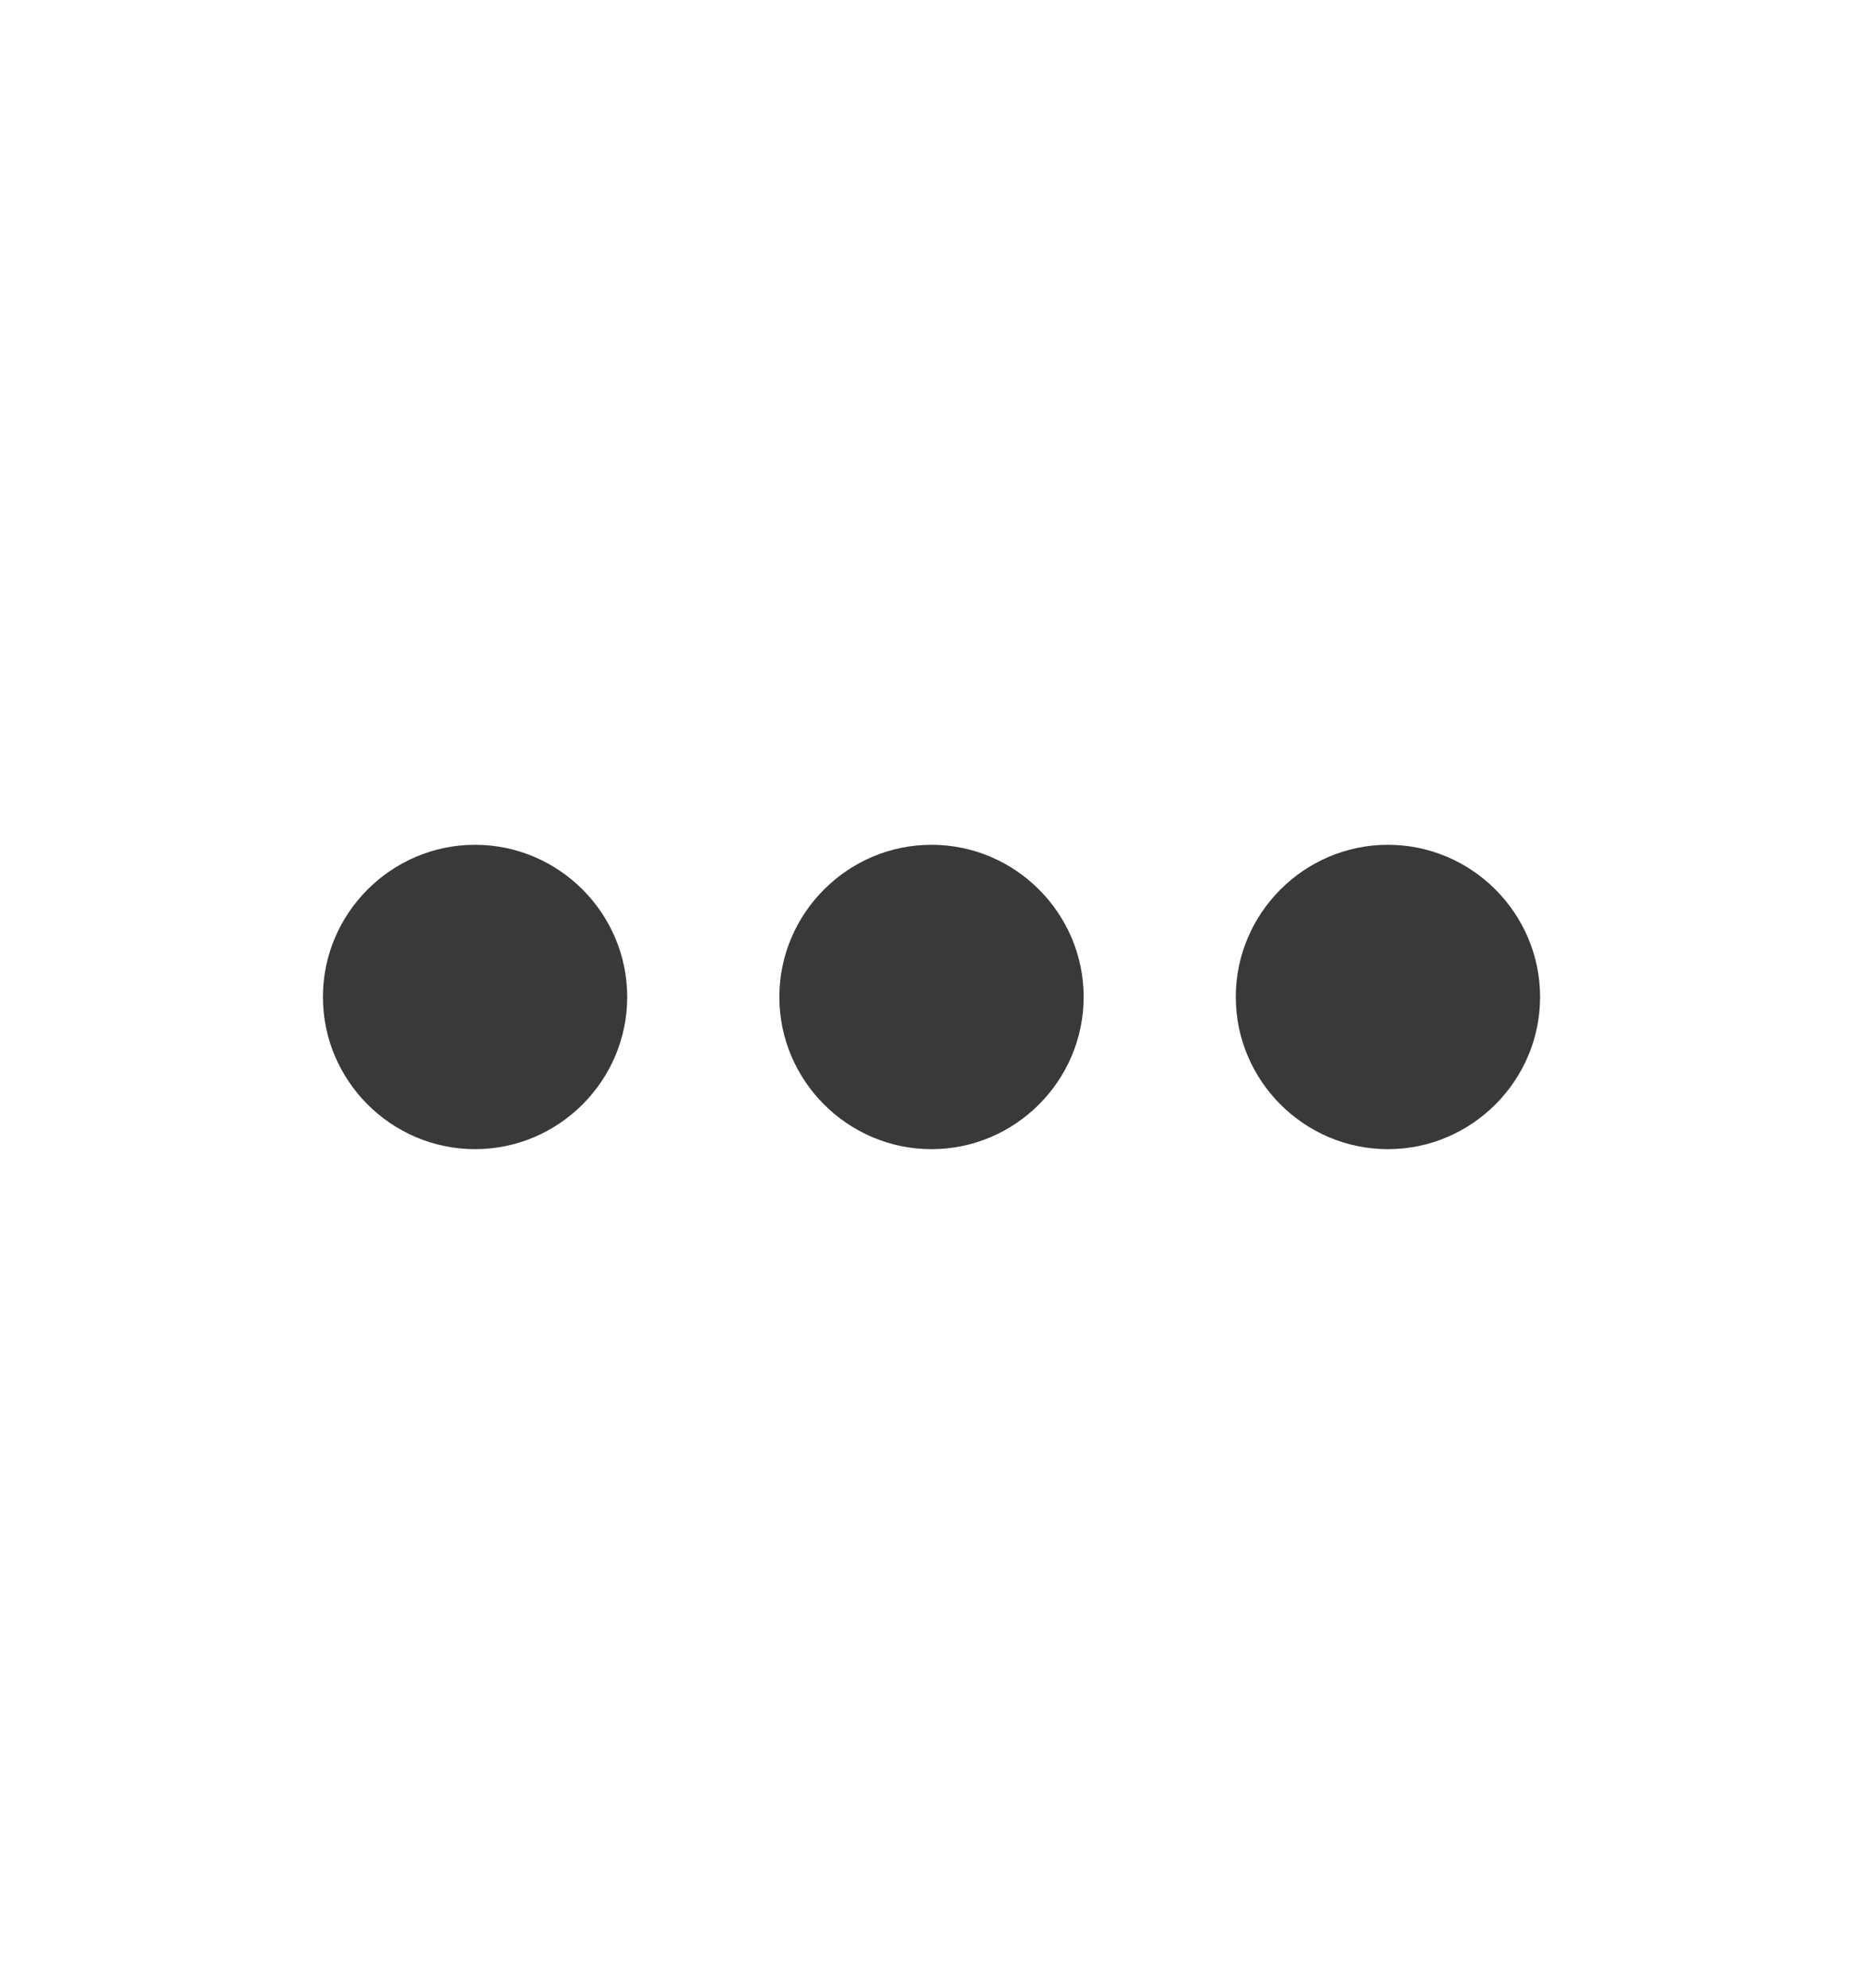 <svg width="15" height="16" viewBox="0 0 15 16" fill="none" xmlns="http://www.w3.org/2000/svg">
<g clip-path="url(#clip0_1_52)">
<path d="M3.825 6.8C3.151 6.8 2.6 7.351 2.6 8.025C2.6 8.699 3.151 9.25 3.825 9.25C4.499 9.25 5.05 8.699 5.05 8.025C5.05 7.351 4.499 6.8 3.825 6.8ZM11.175 6.8C10.501 6.8 9.95 7.351 9.95 8.025C9.95 8.699 10.501 9.25 11.175 9.25C11.849 9.25 12.4 8.699 12.4 8.025C12.4 7.351 11.849 6.8 11.175 6.8ZM7.5 6.8C6.826 6.8 6.275 7.351 6.275 8.025C6.275 8.699 6.826 9.25 7.5 9.25C8.174 9.25 8.725 8.699 8.725 8.025C8.725 7.351 8.174 6.8 7.5 6.8Z" fill="#393939"/>
</g>
<defs>
<clipPath id="clip0_1_52">
<rect width="14.7" height="14.7" fill="white" transform="translate(0.15 0.675)"/>
</clipPath>
</defs>
</svg>
